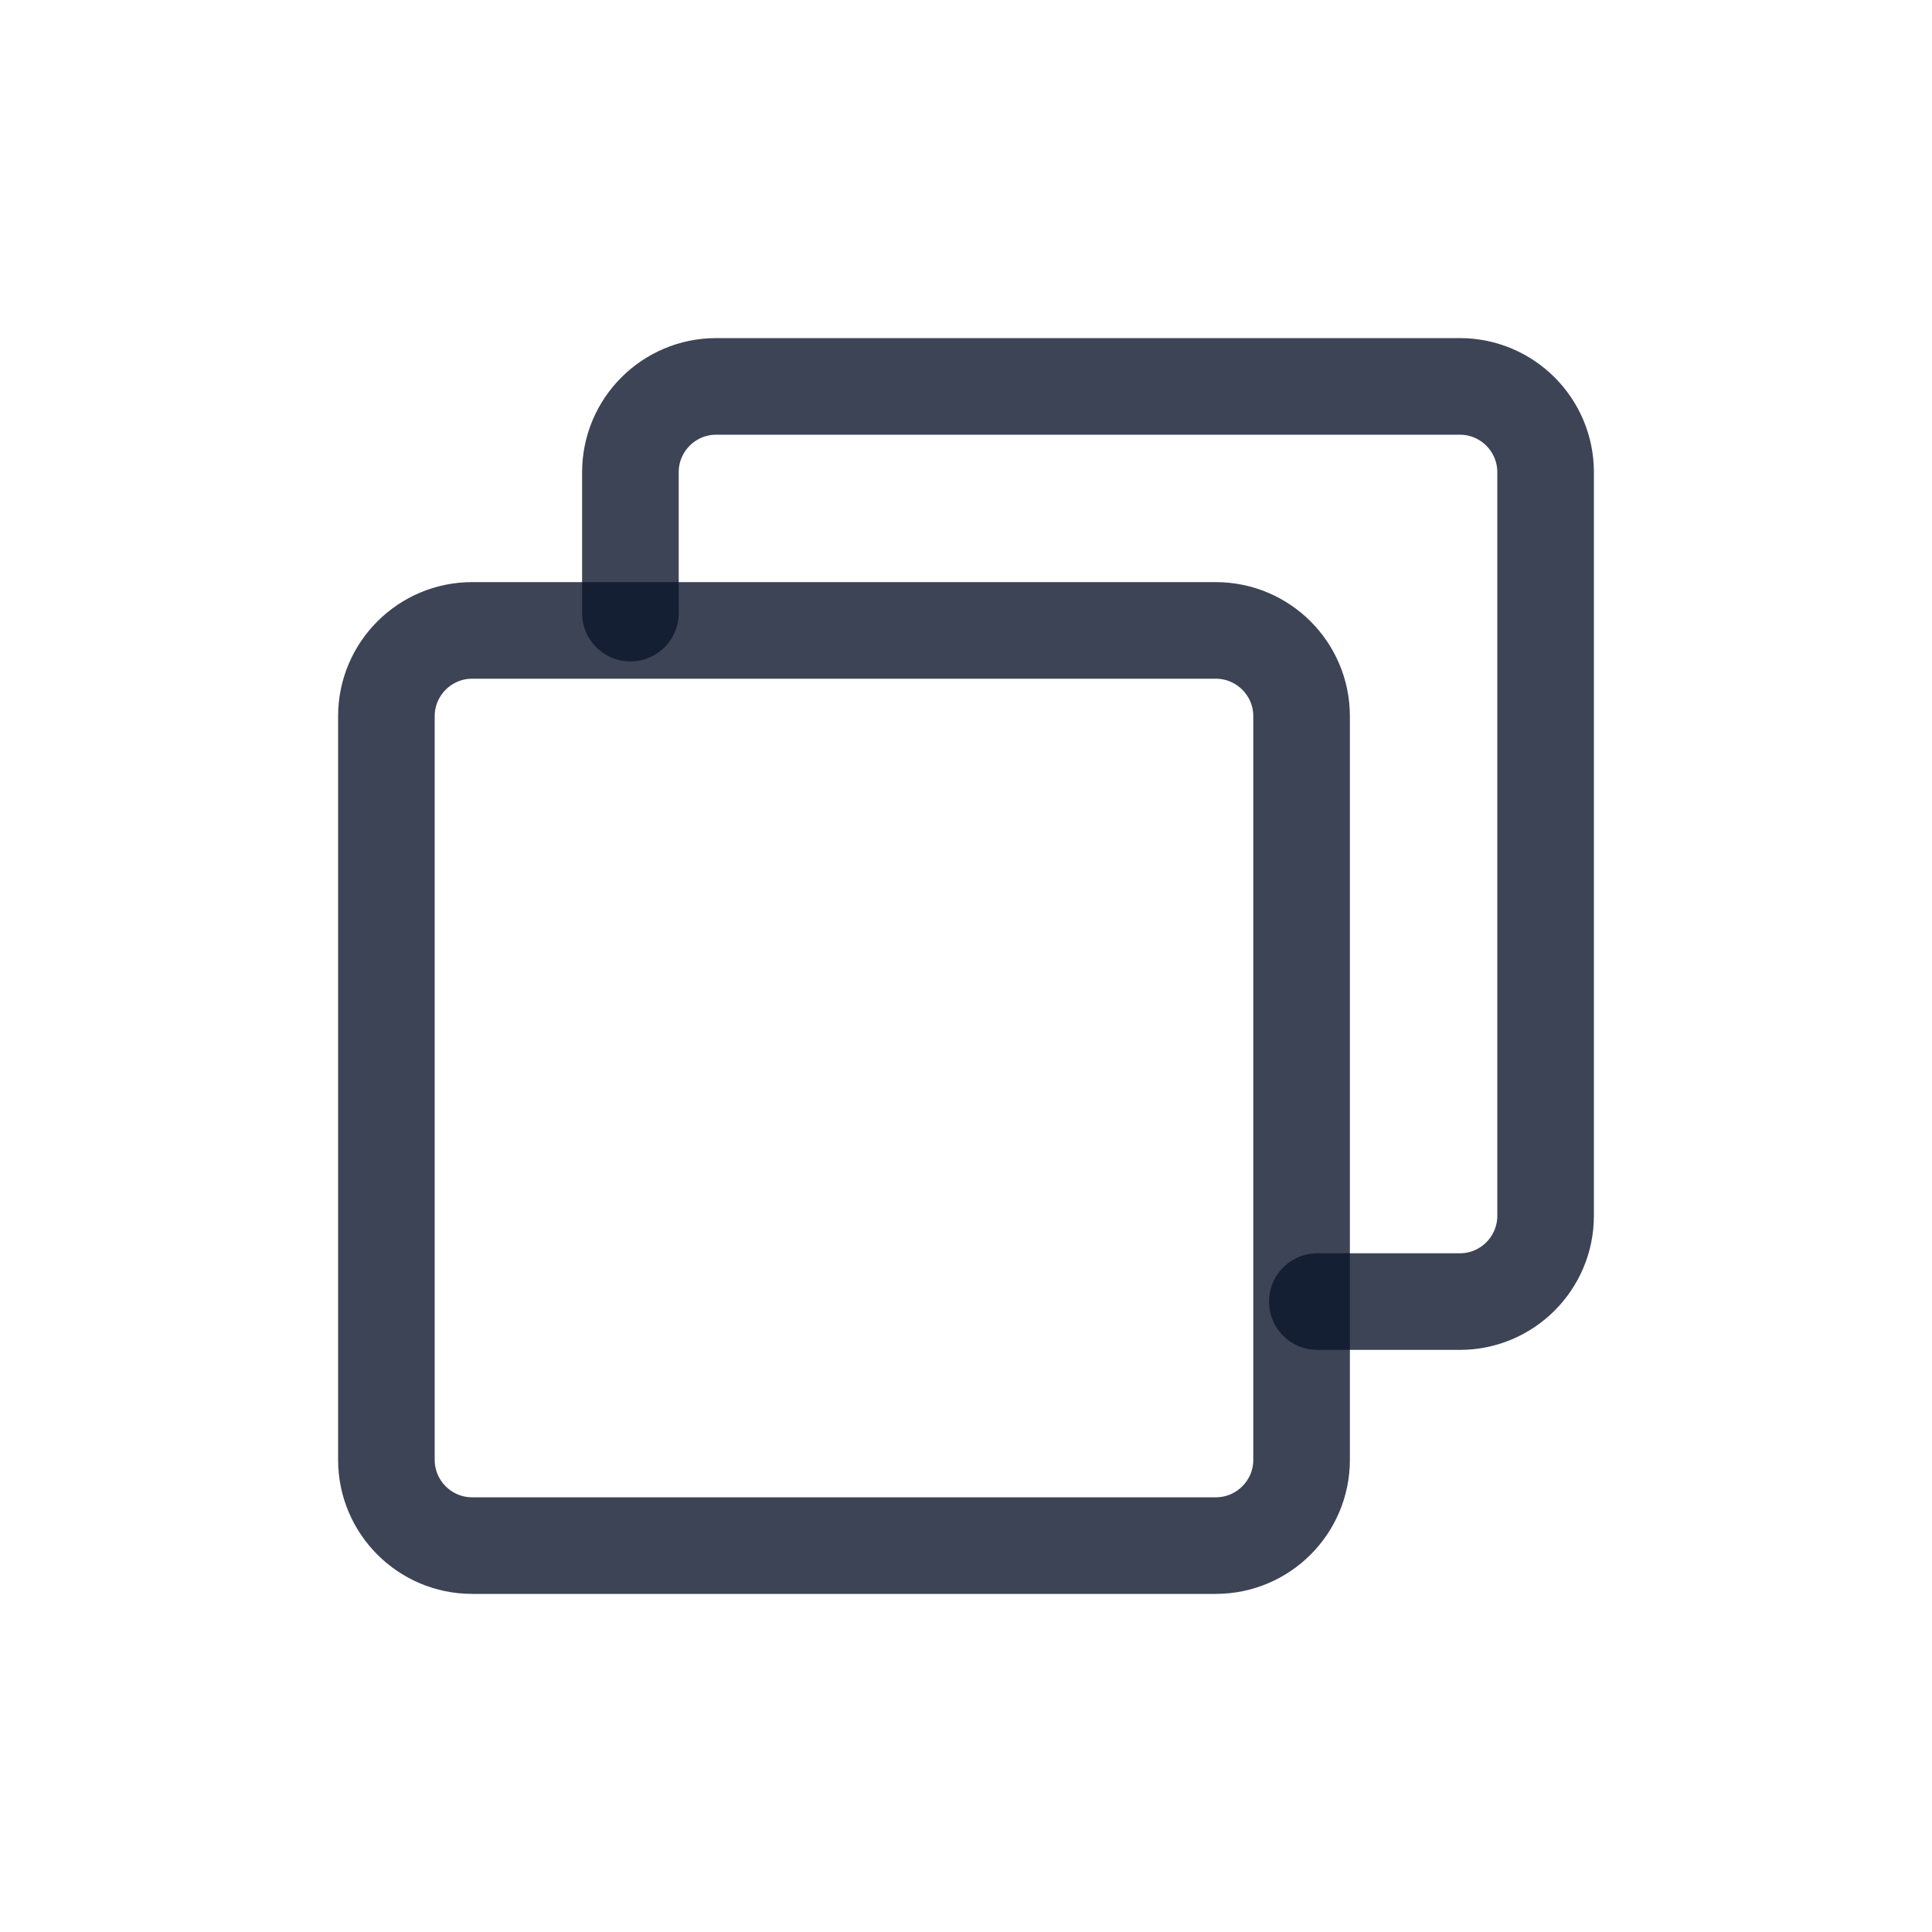 <svg width="20" height="20" viewBox="0 0 20 20" fill="none" xmlns="http://www.w3.org/2000/svg">
<path d="M6.526 6.347V4.888C6.526 4.398 6.924 4 7.414 4H15.112C15.602 4 16 4.398 16 4.888V12.585C16 13.076 15.602 13.474 15.112 13.474H13.637" stroke="#0C162B" stroke-opacity="0.8" stroke-linecap="round" stroke-linejoin="round"/>
<path d="M12.585 6.526H4.888C4.398 6.526 4 6.924 4 7.414V15.112C4 15.602 4.398 16 4.888 16H12.585C13.076 16 13.474 15.602 13.474 15.112V7.414C13.474 6.924 13.076 6.526 12.585 6.526Z" stroke="#0C162B" stroke-opacity="0.8" stroke-linejoin="round"/>
</svg>
